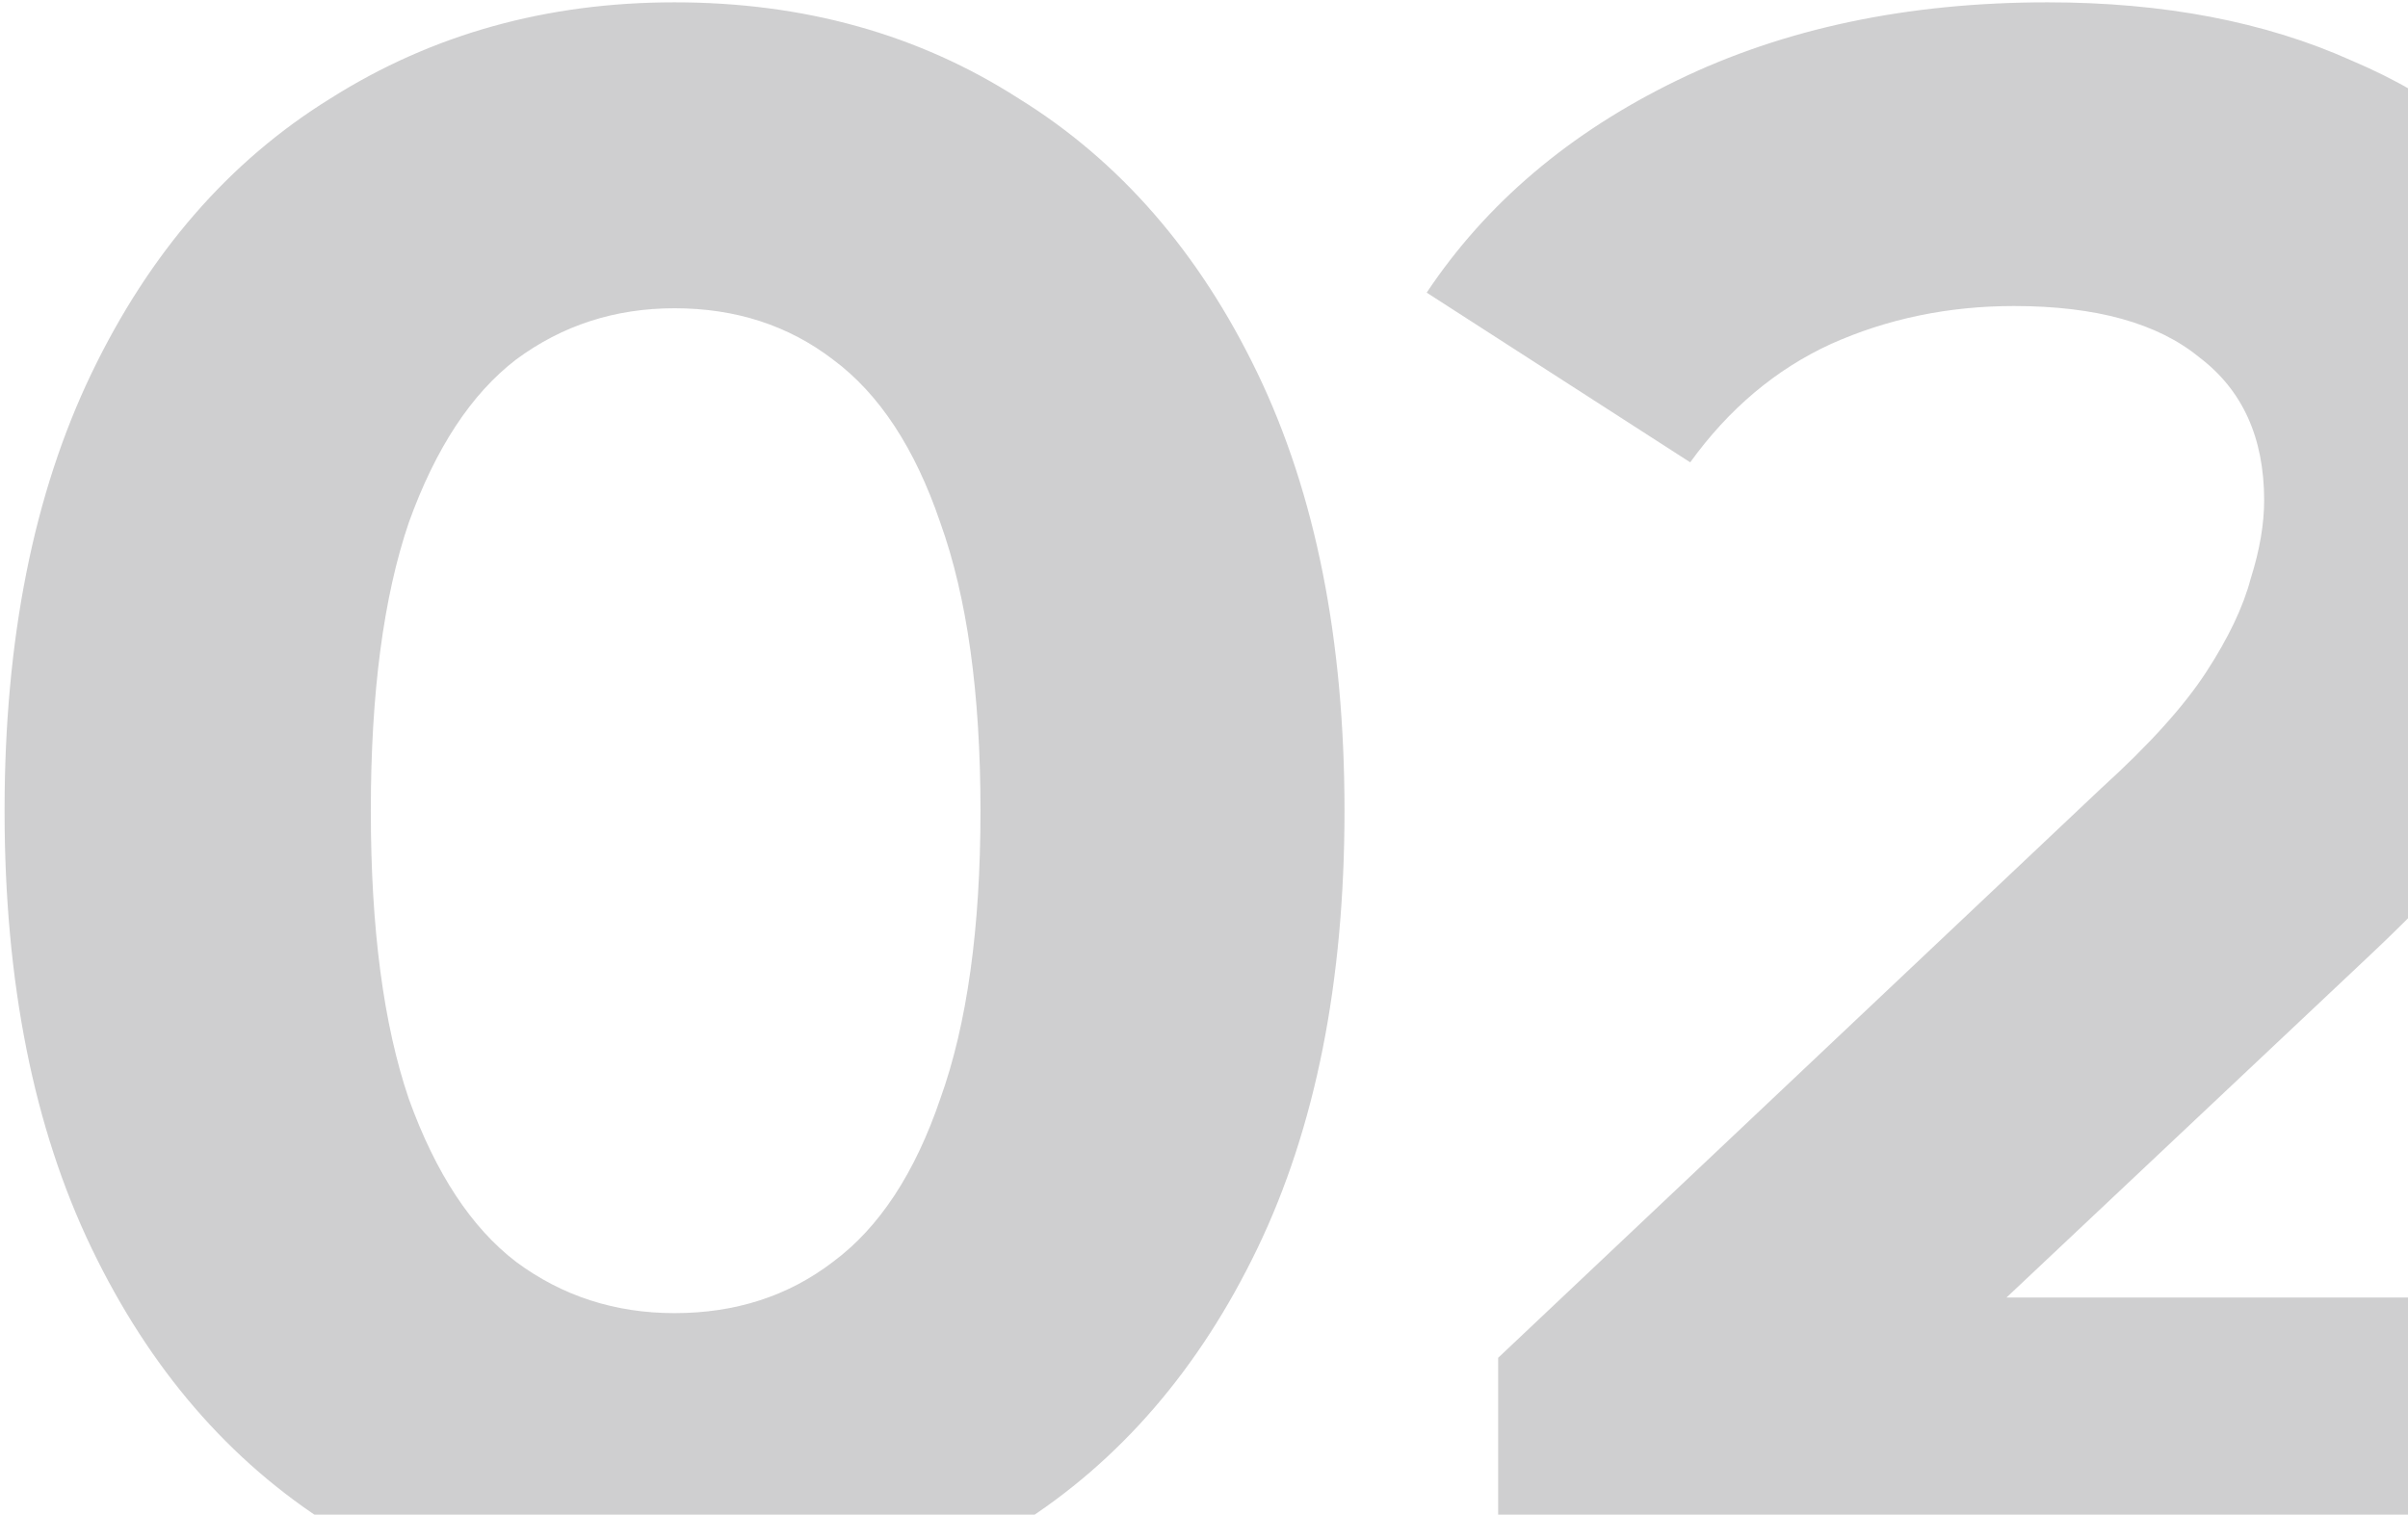 <svg width="248" height="156" viewBox="0 0 248 156" fill="none" xmlns="http://www.w3.org/2000/svg">
<path opacity="0.2" d="M69.47 166.76C56.283 166.76 44.477 163.54 34.05 157.1C23.623 150.507 15.42 141 9.44 128.58C3.46 116.16 0.47 101.133 0.47 83.5C0.47 65.867 3.46 50.84 9.44 38.42C15.42 26 23.623 16.57 34.05 10.13C44.477 3.537 56.283 0.24 69.47 0.24C82.81 0.24 94.617 3.537 104.89 10.13C115.317 16.57 123.52 26 129.5 38.42C135.48 50.84 138.47 65.867 138.47 83.5C138.47 101.133 135.48 116.16 129.5 128.58C123.52 141 115.317 150.507 104.89 157.1C94.617 163.54 82.81 166.76 69.47 166.76ZM69.47 135.25C75.757 135.25 81.2 133.487 85.8 129.96C90.553 126.433 94.233 120.837 96.84 113.17C99.6 105.503 100.98 95.613 100.98 83.5C100.98 71.387 99.6 61.497 96.84 53.83C94.233 46.163 90.553 40.567 85.8 37.04C81.2 33.513 75.757 31.75 69.47 31.75C63.337 31.75 57.893 33.513 53.14 37.04C48.54 40.567 44.86 46.163 42.1 53.83C39.493 61.497 38.19 71.387 38.19 83.5C38.19 95.613 39.493 105.503 42.1 113.17C44.86 120.837 48.54 126.433 53.14 129.96C57.893 133.487 63.337 135.25 69.47 135.25ZM154.295 164V139.85L216.395 81.2C221.302 76.753 224.905 72.767 227.205 69.24C229.505 65.713 231.038 62.493 231.805 59.58C232.725 56.667 233.185 53.983 233.185 51.53C233.185 45.09 230.962 40.183 226.515 36.81C222.222 33.283 215.858 31.52 207.425 31.52C200.678 31.52 194.392 32.823 188.565 35.43C182.892 38.037 178.062 42.1 174.075 47.62L146.935 30.14C153.068 20.94 161.655 13.657 172.695 8.29C183.735 2.923 196.462 0.24 210.875 0.24C222.835 0.24 233.262 2.233 242.155 6.22C251.202 10.053 258.178 15.497 263.085 22.55C268.145 29.603 270.675 38.037 270.675 47.85C270.675 53.063 269.985 58.277 268.605 63.49C267.378 68.55 264.772 73.917 260.785 79.59C256.952 85.263 251.278 91.627 243.765 98.68L192.245 147.21L185.115 133.64H275.965V164H154.295Z" fill="#131217"/>
</svg>
